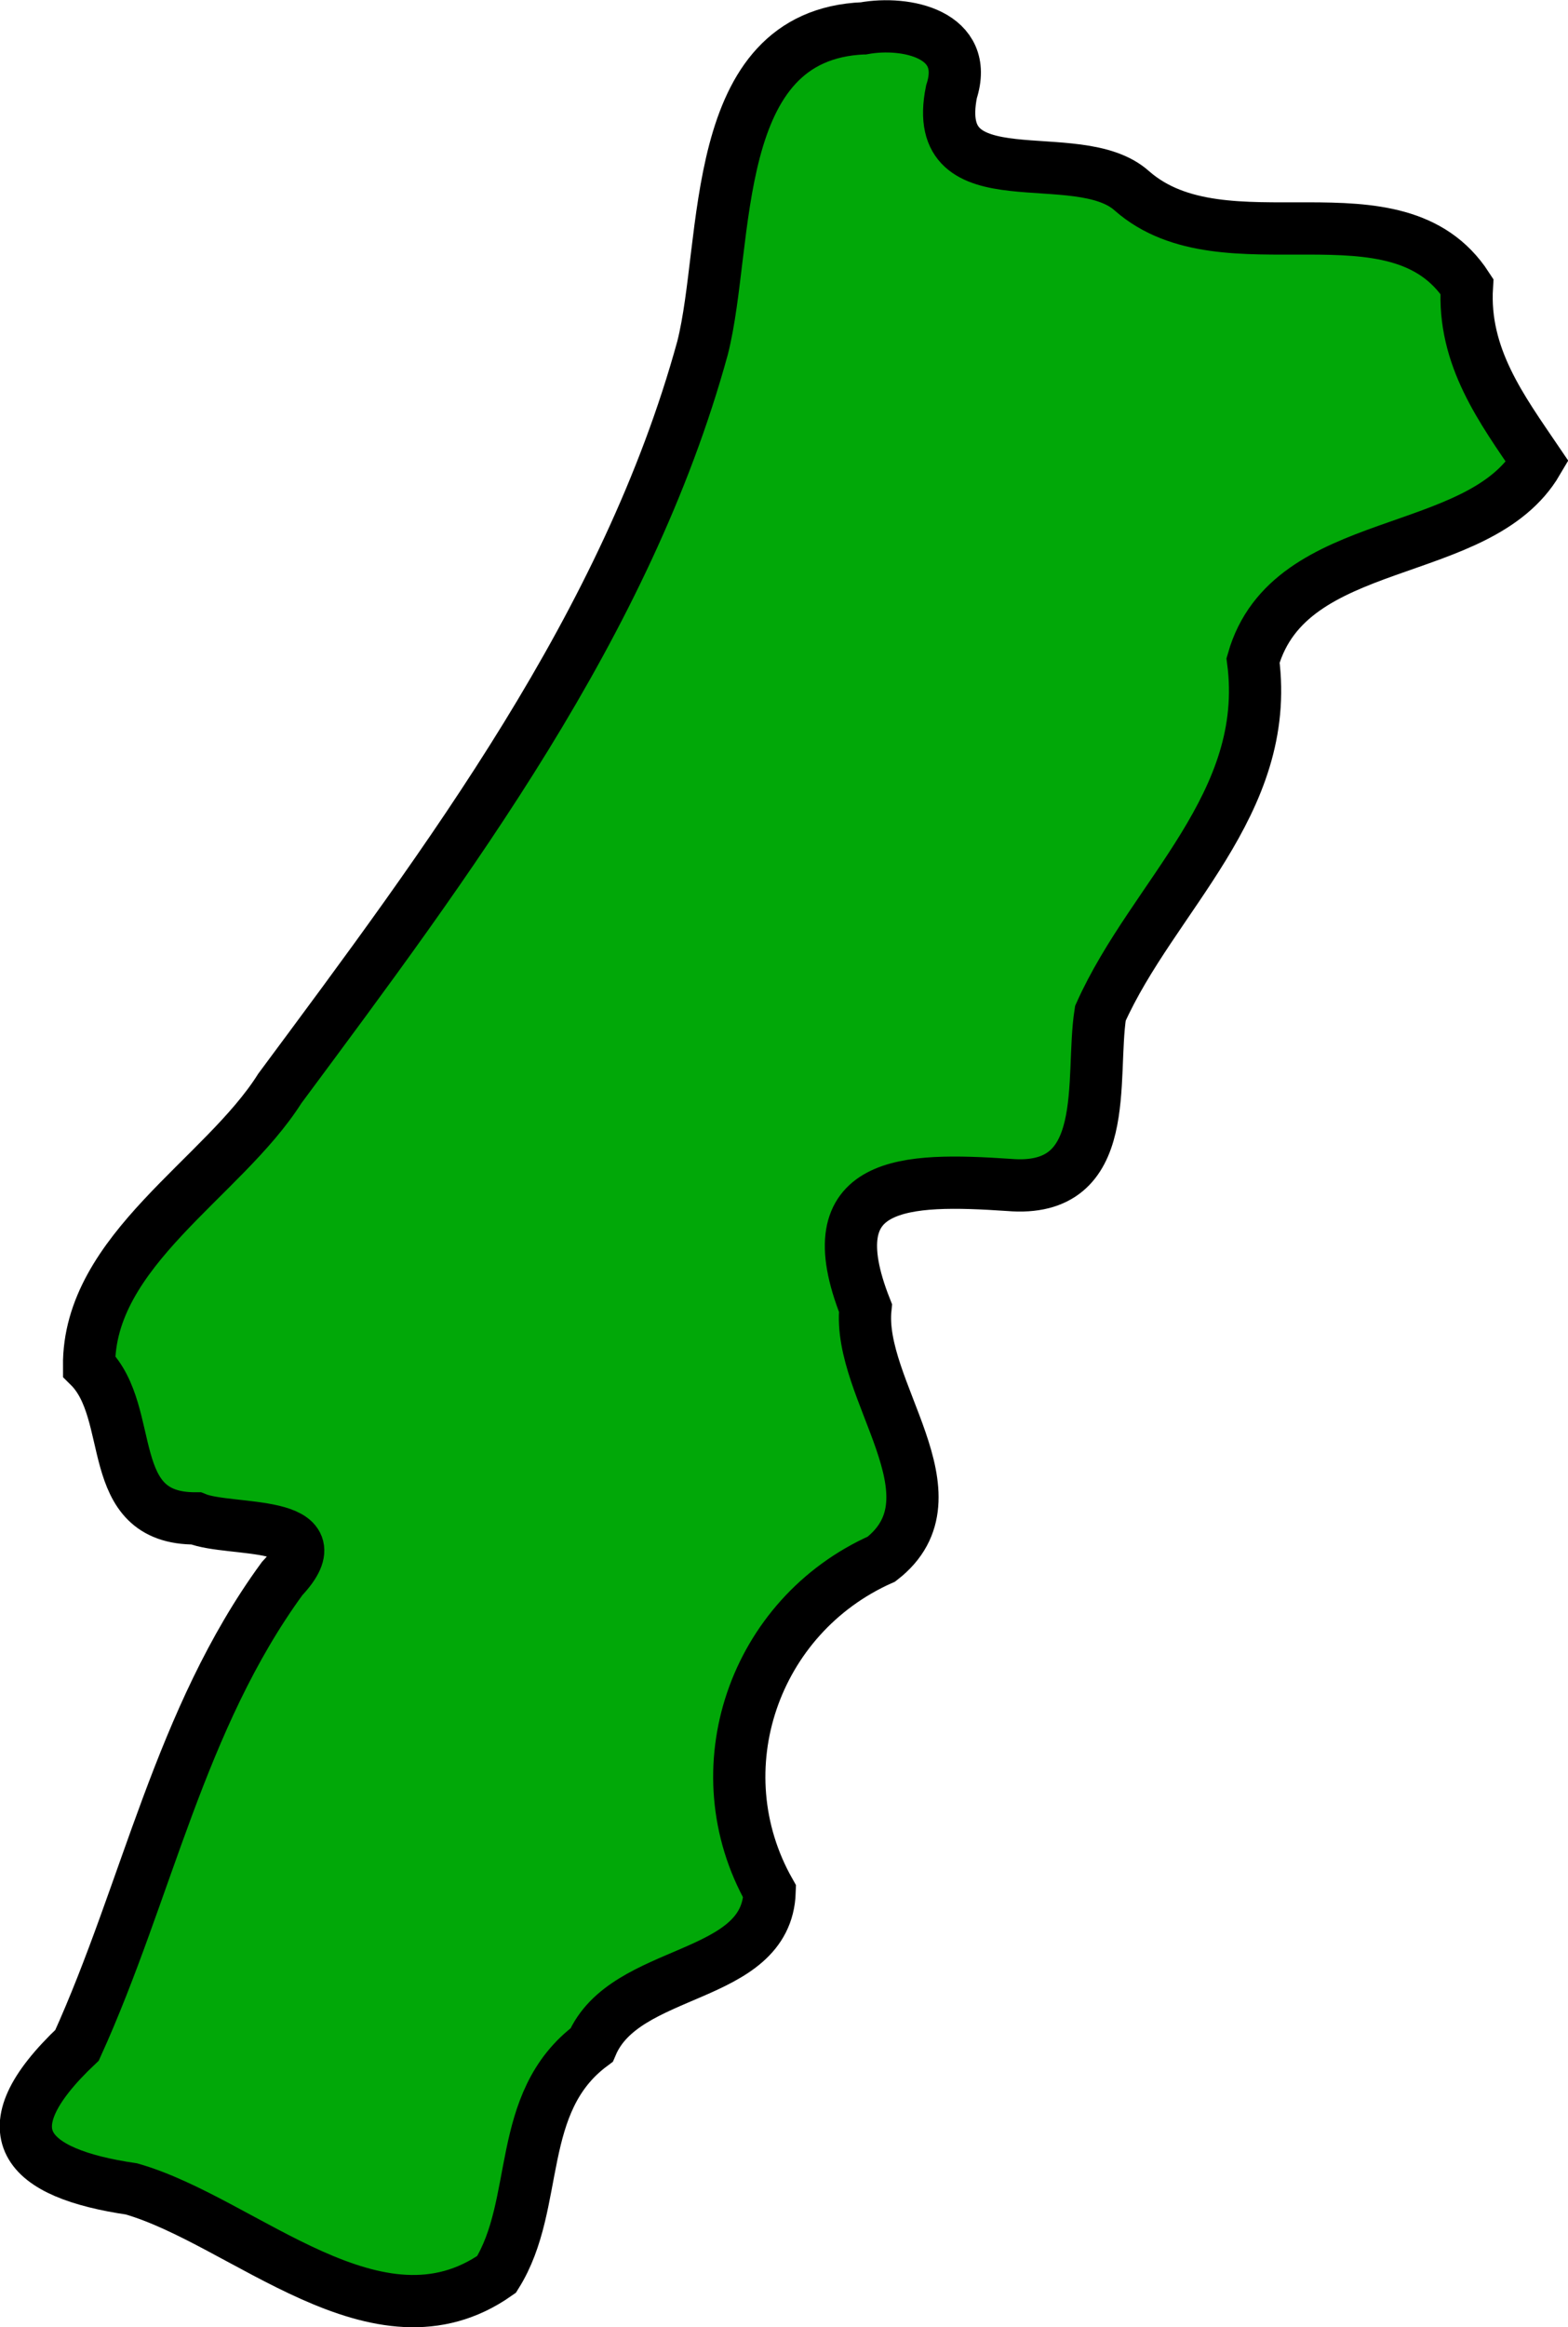 <?xml version="1.0" encoding="UTF-8" standalone="no"?>
<!-- Created with Inkscape (http://www.inkscape.org/) -->

<svg
   width="68.086"
   height="100.969"
   viewBox="0 0 18.014 26.715"
   version="1.1"
   id="svg41640"
   inkscape:version="1.2.2 (732a01da63, 2022-12-09)"
   sodipodi:docname="portugal.svg"
   xmlns:inkscape="http://www.inkscape.org/namespaces/inkscape"
   xmlns:sodipodi="http://sodipodi.sourceforge.net/DTD/sodipodi-0.dtd"
   xmlns="http://www.w3.org/2000/svg"
   xmlns:svg="http://www.w3.org/2000/svg">
  <sodipodi:namedview
     id="namedview41642"
     pagecolor="#ffffff"
     bordercolor="#000000"
     borderopacity="0.25"
     inkscape:showpageshadow="2"
     inkscape:pageopacity="0.0"
     inkscape:pagecheckerboard="0"
     inkscape:deskcolor="#d1d1d1"
     inkscape:document-units="mm"
     showgrid="false"
     inkscape:zoom="0.72515432"
     inkscape:cx="-149.62332"
     inkscape:cy="-51.713131"
     inkscape:window-width="1920"
     inkscape:window-height="1001"
     inkscape:window-x="-9"
     inkscape:window-y="-9"
     inkscape:window-maximized="1"
     inkscape:current-layer="layer1" />
  <defs
     id="defs41637" />
  <g
     inkscape:label="Layer 1"
     inkscape:groupmode="layer"
     id="layer1"
     transform="translate(-69.459,-162.317)">
    <path
       style="fill:#01a808;stroke:#000000;stroke-width:0.6;stroke-dasharray:none"
       d="m 79.381,162.642 c -1.795,0.074 -1.542,2.455 -1.851,3.67 -0.872,3.171 -2.92,5.891 -4.856,8.499 -0.651,1.031 -2.203,1.859 -2.192,3.189 0.549,0.541 0.153,1.755 1.229,1.747 0.388,0.159 1.641,0.001 0.989,0.691 -1.178,1.612 -1.55,3.582 -2.356,5.357 -1.057,0.998 -0.594,1.47 0.626,1.649 1.298,0.373 2.826,1.942 4.194,0.981 0.509,-0.813 0.206,-1.974 1.092,-2.633 0.383,-0.902 2.012,-0.732 2.045,-1.761 -0.792,-1.4 -0.181,-3.165 1.285,-3.817 0.937,-0.728 -0.283,-1.937 -0.184,-2.882 -0.583,-1.475 0.457,-1.493 1.646,-1.413 1.208,0.103 0.935,-1.216 1.053,-1.97 0.605,-1.351 1.971,-2.402 1.754,-4.051 0.419,-1.473 2.59,-1.13 3.266,-2.282 -0.407,-0.6 -0.859,-1.202 -0.809,-2.011 -0.814,-1.249 -2.78,-0.16 -3.849,-1.097 -0.626,-0.563 -2.332,0.148 -2.073,-1.137 0.215,-0.661 -0.521,-0.817 -1.008,-0.729 z"
       id="path38547" />
  </g>
</svg>
